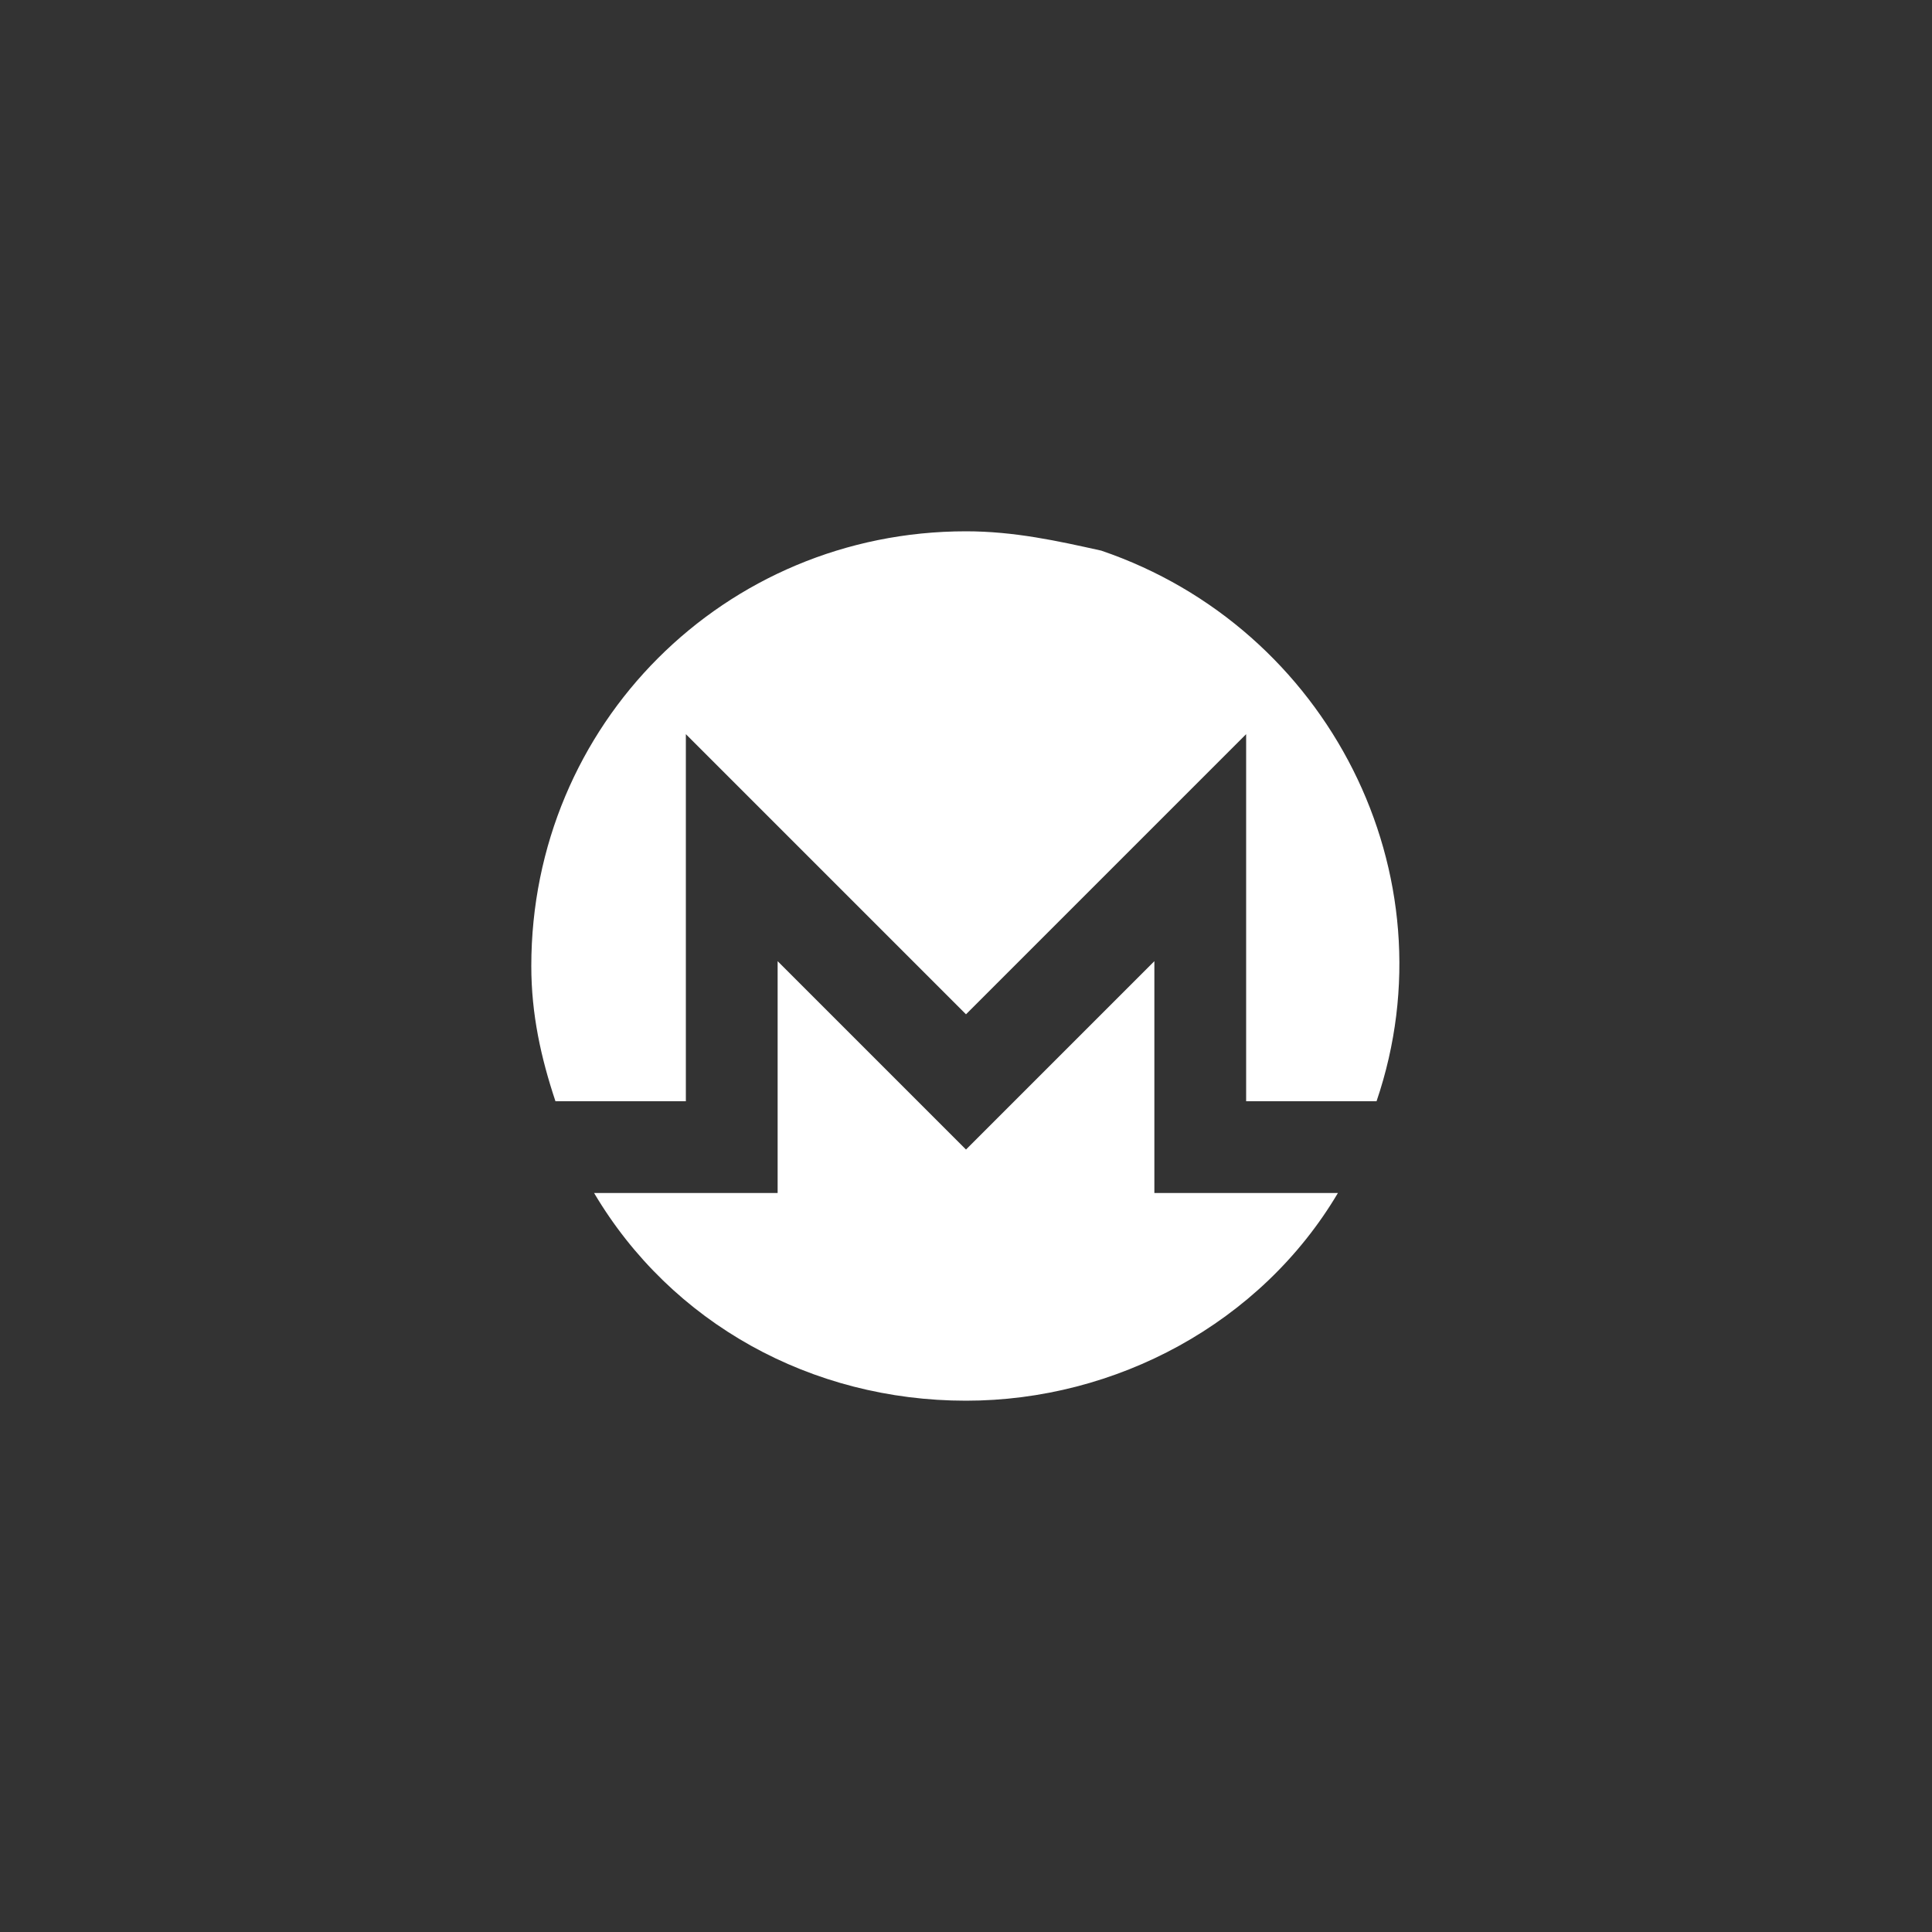 <svg version="1.1" id="Layer_1" xmlns="http://www.w3.org/2000/svg" x="0" y="0" viewBox="0 0 40 40" xml:space="preserve" width="40" height="40"><rect x="0" y="0" width="40" height="40" fill="#333333" stroke="none"/><style>.st0{fill:#fff}</style><path class="st0" d="M20 11c-5 0-9 4-9 9 0 1 .2 1.9.5 2.8h2.7v-7.6L20 21l5.8-5.8v7.6h2.7c1.6-4.7-1-9.8-5.7-11.4-.9-.2-1.8-.4-2.8-.4"/><path class="st0" d="M18.7 22.5l-2.6-2.6v4.8h-3.8c1.6 2.7 4.5 4.3 7.7 4.3 3.1 0 6.1-1.6 7.7-4.3h-3.8v-4.8l-2.6 2.6-1.3 1.3-1.3-1.3z"/></svg>